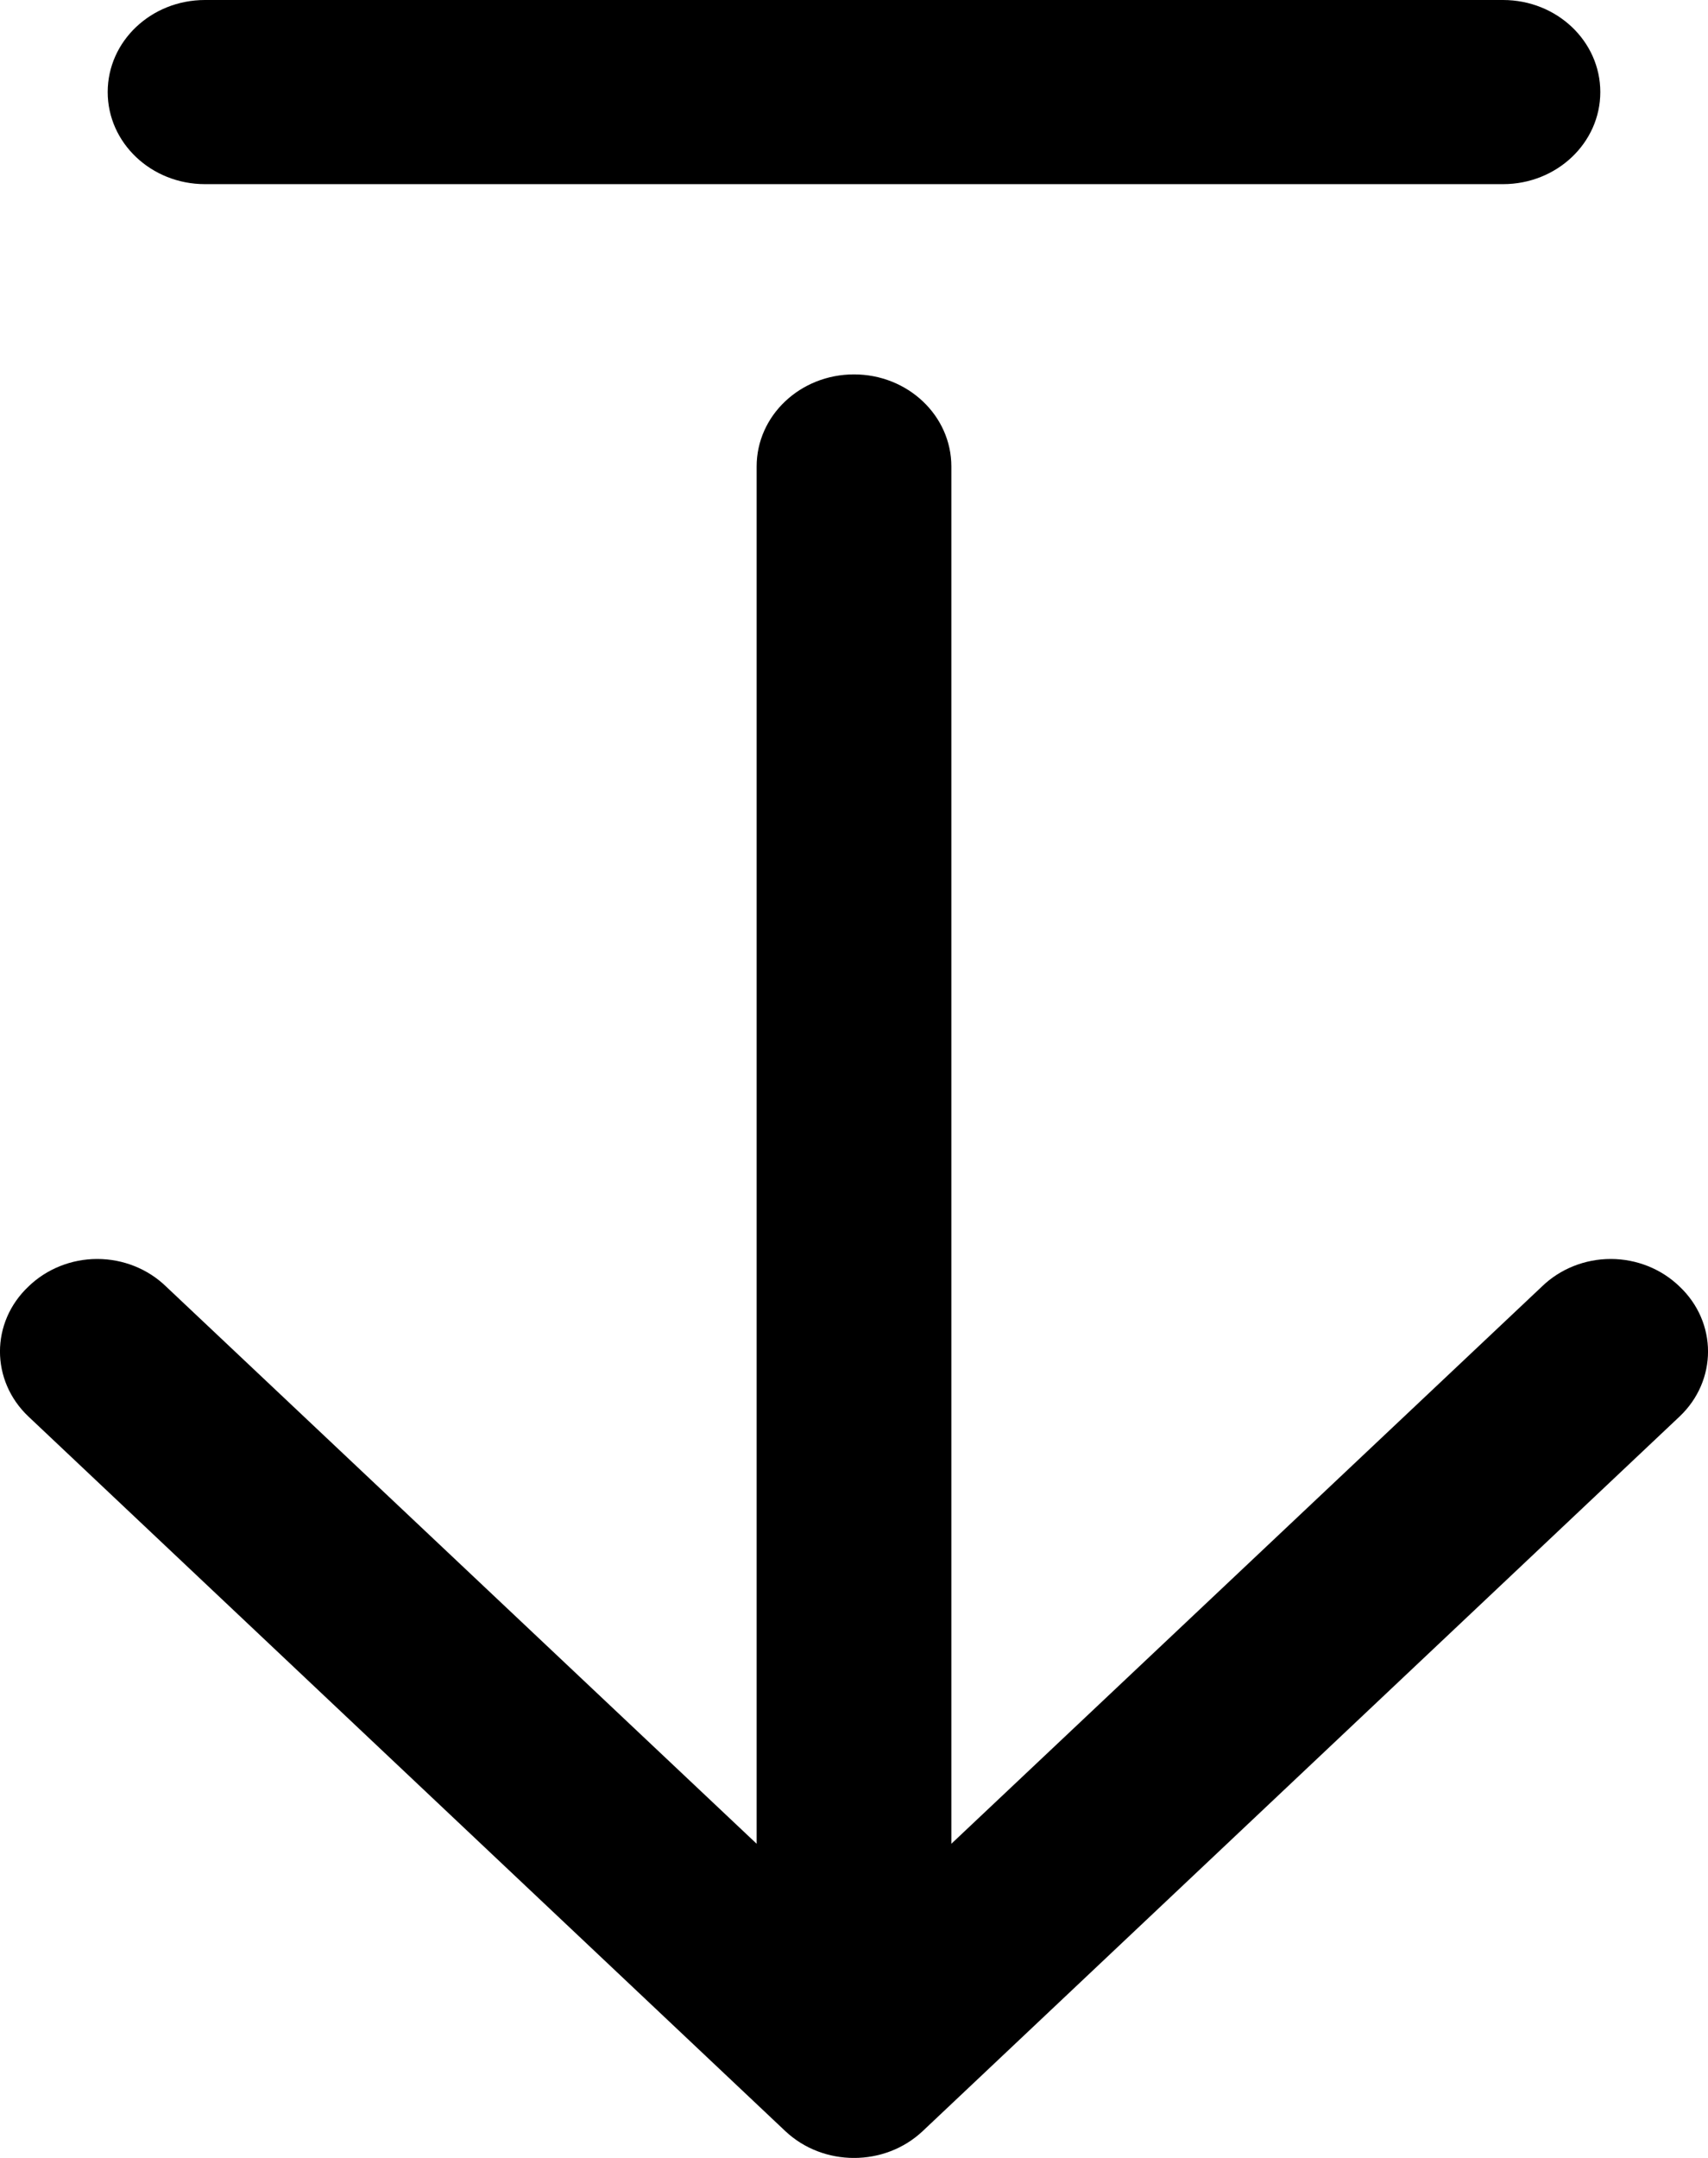 <svg width="19" height="24" viewBox="0 0 19 24" fill="currentColor" xmlns="http://www.w3.org/2000/svg">
<path d="M16.72 2.048H2.28C1.682 2.048 1.198 1.589 1.198 1.024C1.198 0.458 1.682 0 2.28 0H16.72C17.318 0 17.802 0.458 17.802 1.024C17.802 1.589 17.318 2.048 16.72 2.048Z" fill="currentColor"/>
<path d="M17.918 14.002C18.206 14.002 18.482 14.113 18.683 14.308C19.106 14.707 19.106 15.355 18.683 15.755L10.265 23.701C9.842 24.1 9.158 24.1 8.735 23.701L0.317 15.755C-0.106 15.355 -0.106 14.707 0.317 14.308C0.518 14.113 0.794 14.002 1.082 14.002C1.37 14.002 1.646 14.113 1.847 14.308L8.417 20.506V5.188C8.417 4.622 8.902 4.164 9.5 4.164C10.098 4.164 10.583 4.622 10.583 5.188V20.506L17.153 14.308C17.354 14.113 17.63 14.002 17.918 14.002Z" fill="currentColor"/>
</svg>

